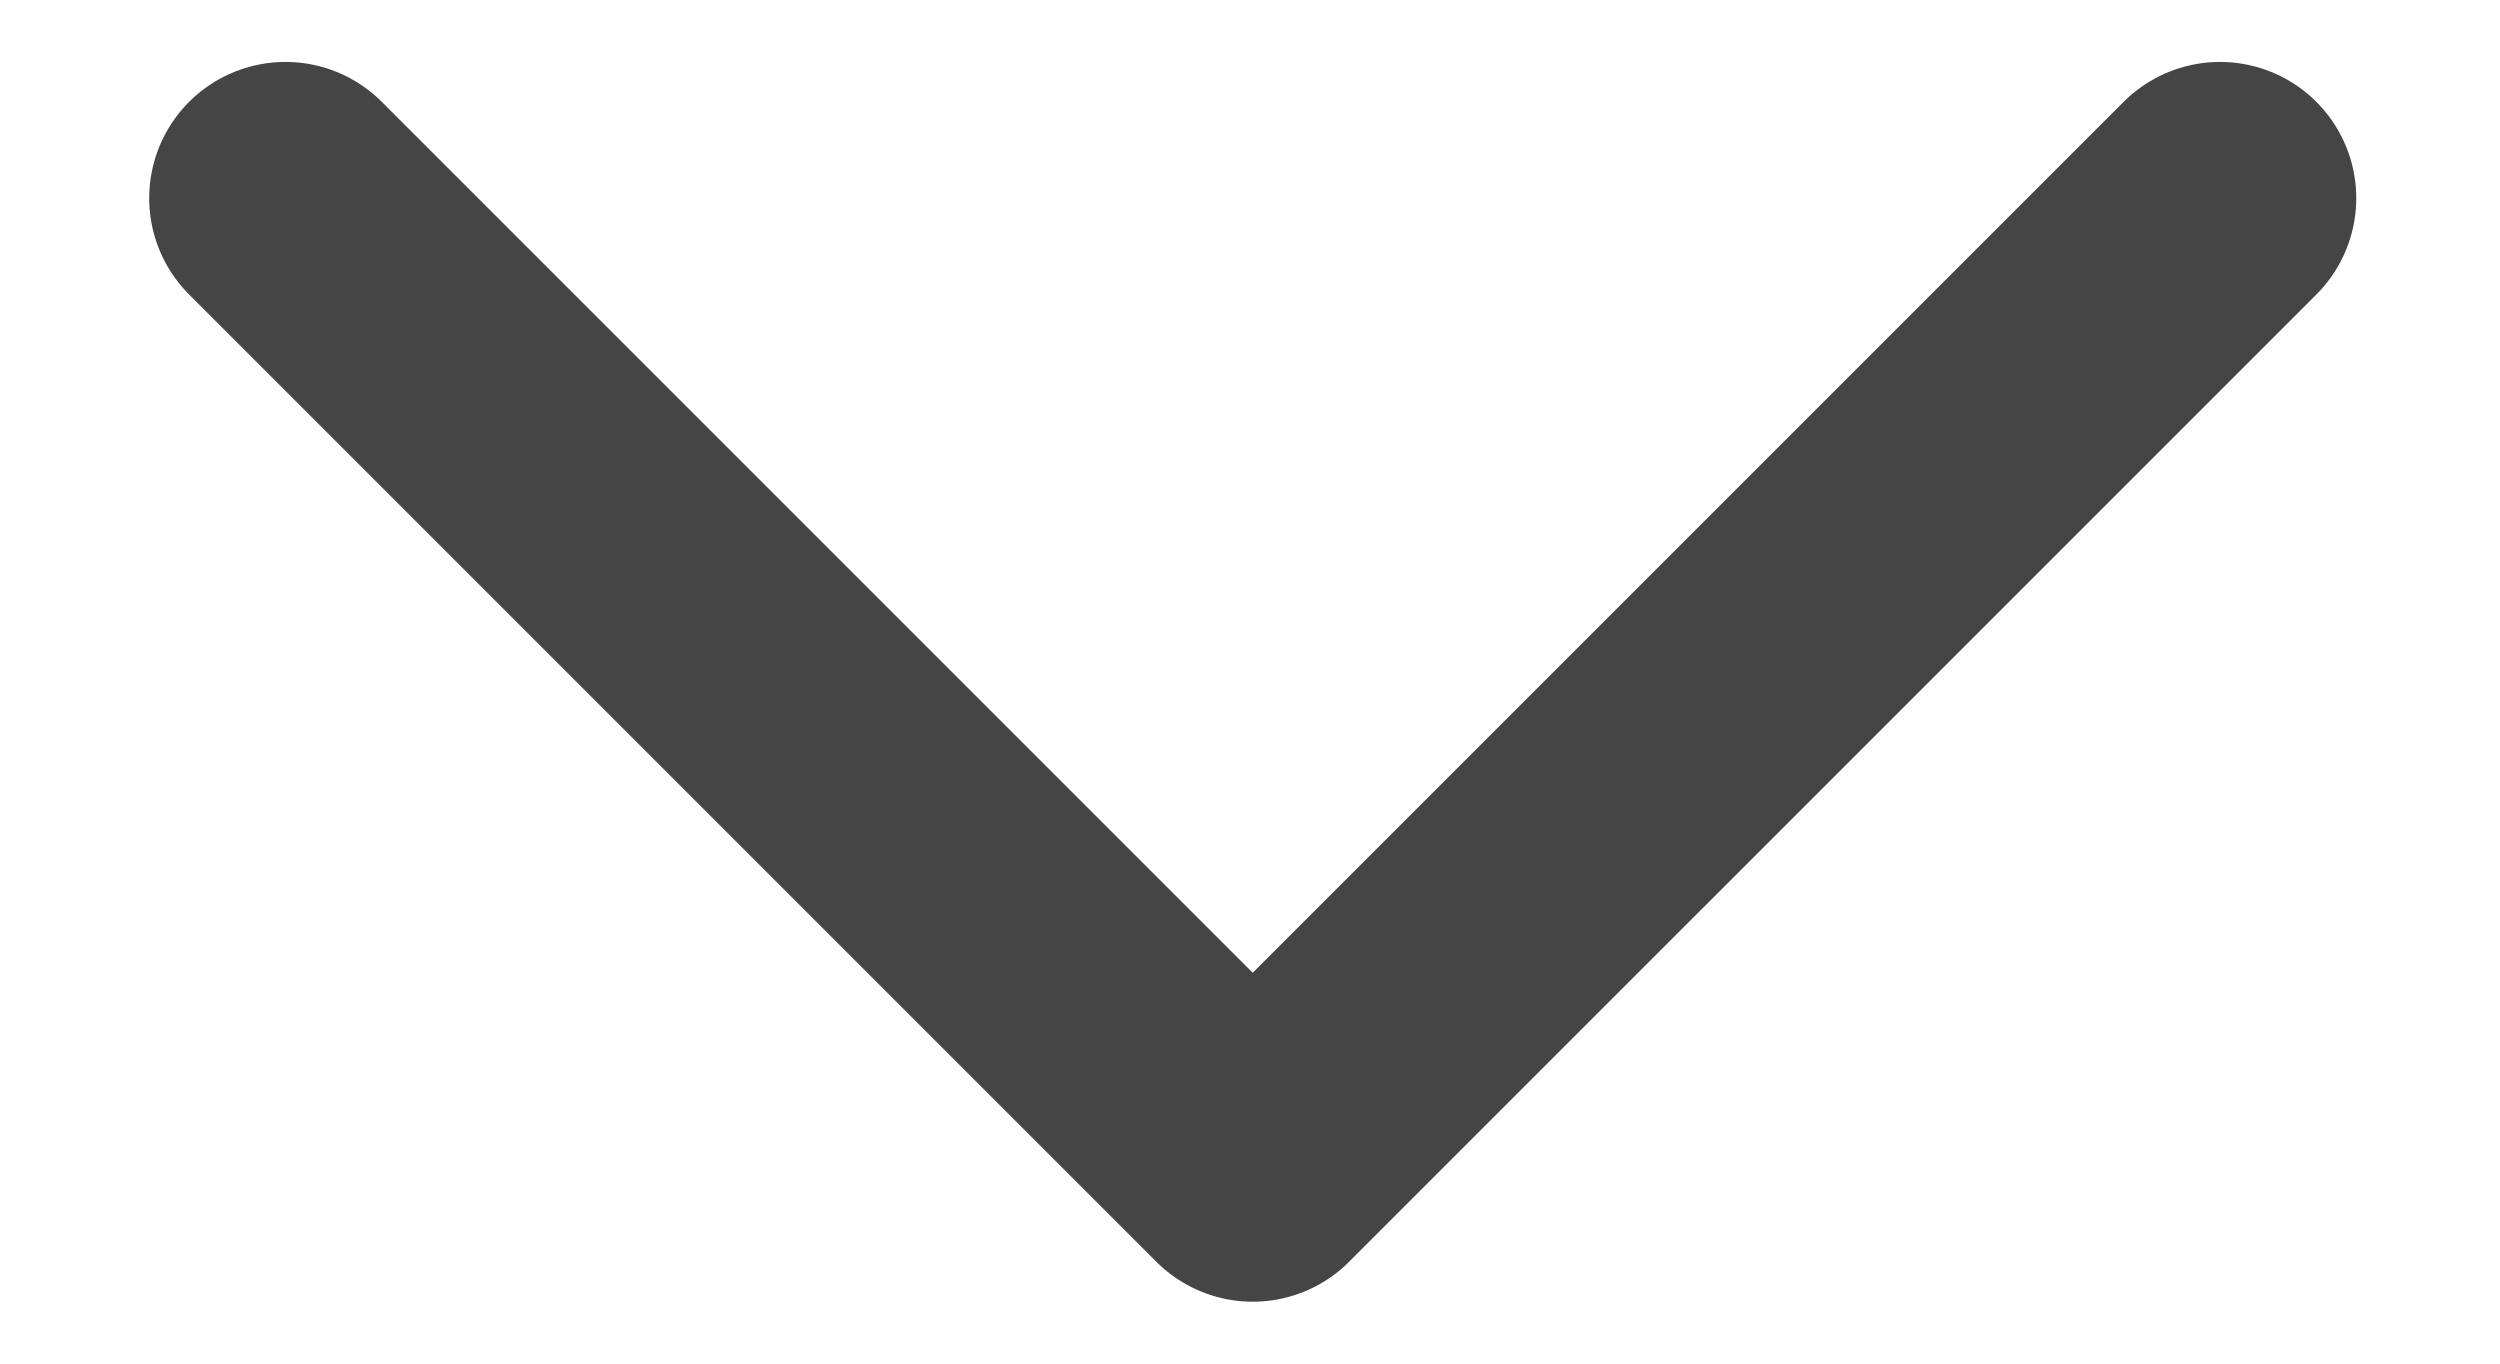 <svg width="11" height="6" viewBox="0 0 11 6" fill="none" xmlns="http://www.w3.org/2000/svg">
<path d="M1.256 0.872L5.512 5.128L9.768 0.872" stroke="#454545" stroke-width="1.199" stroke-linecap="round" stroke-linejoin="round"/>
</svg>
